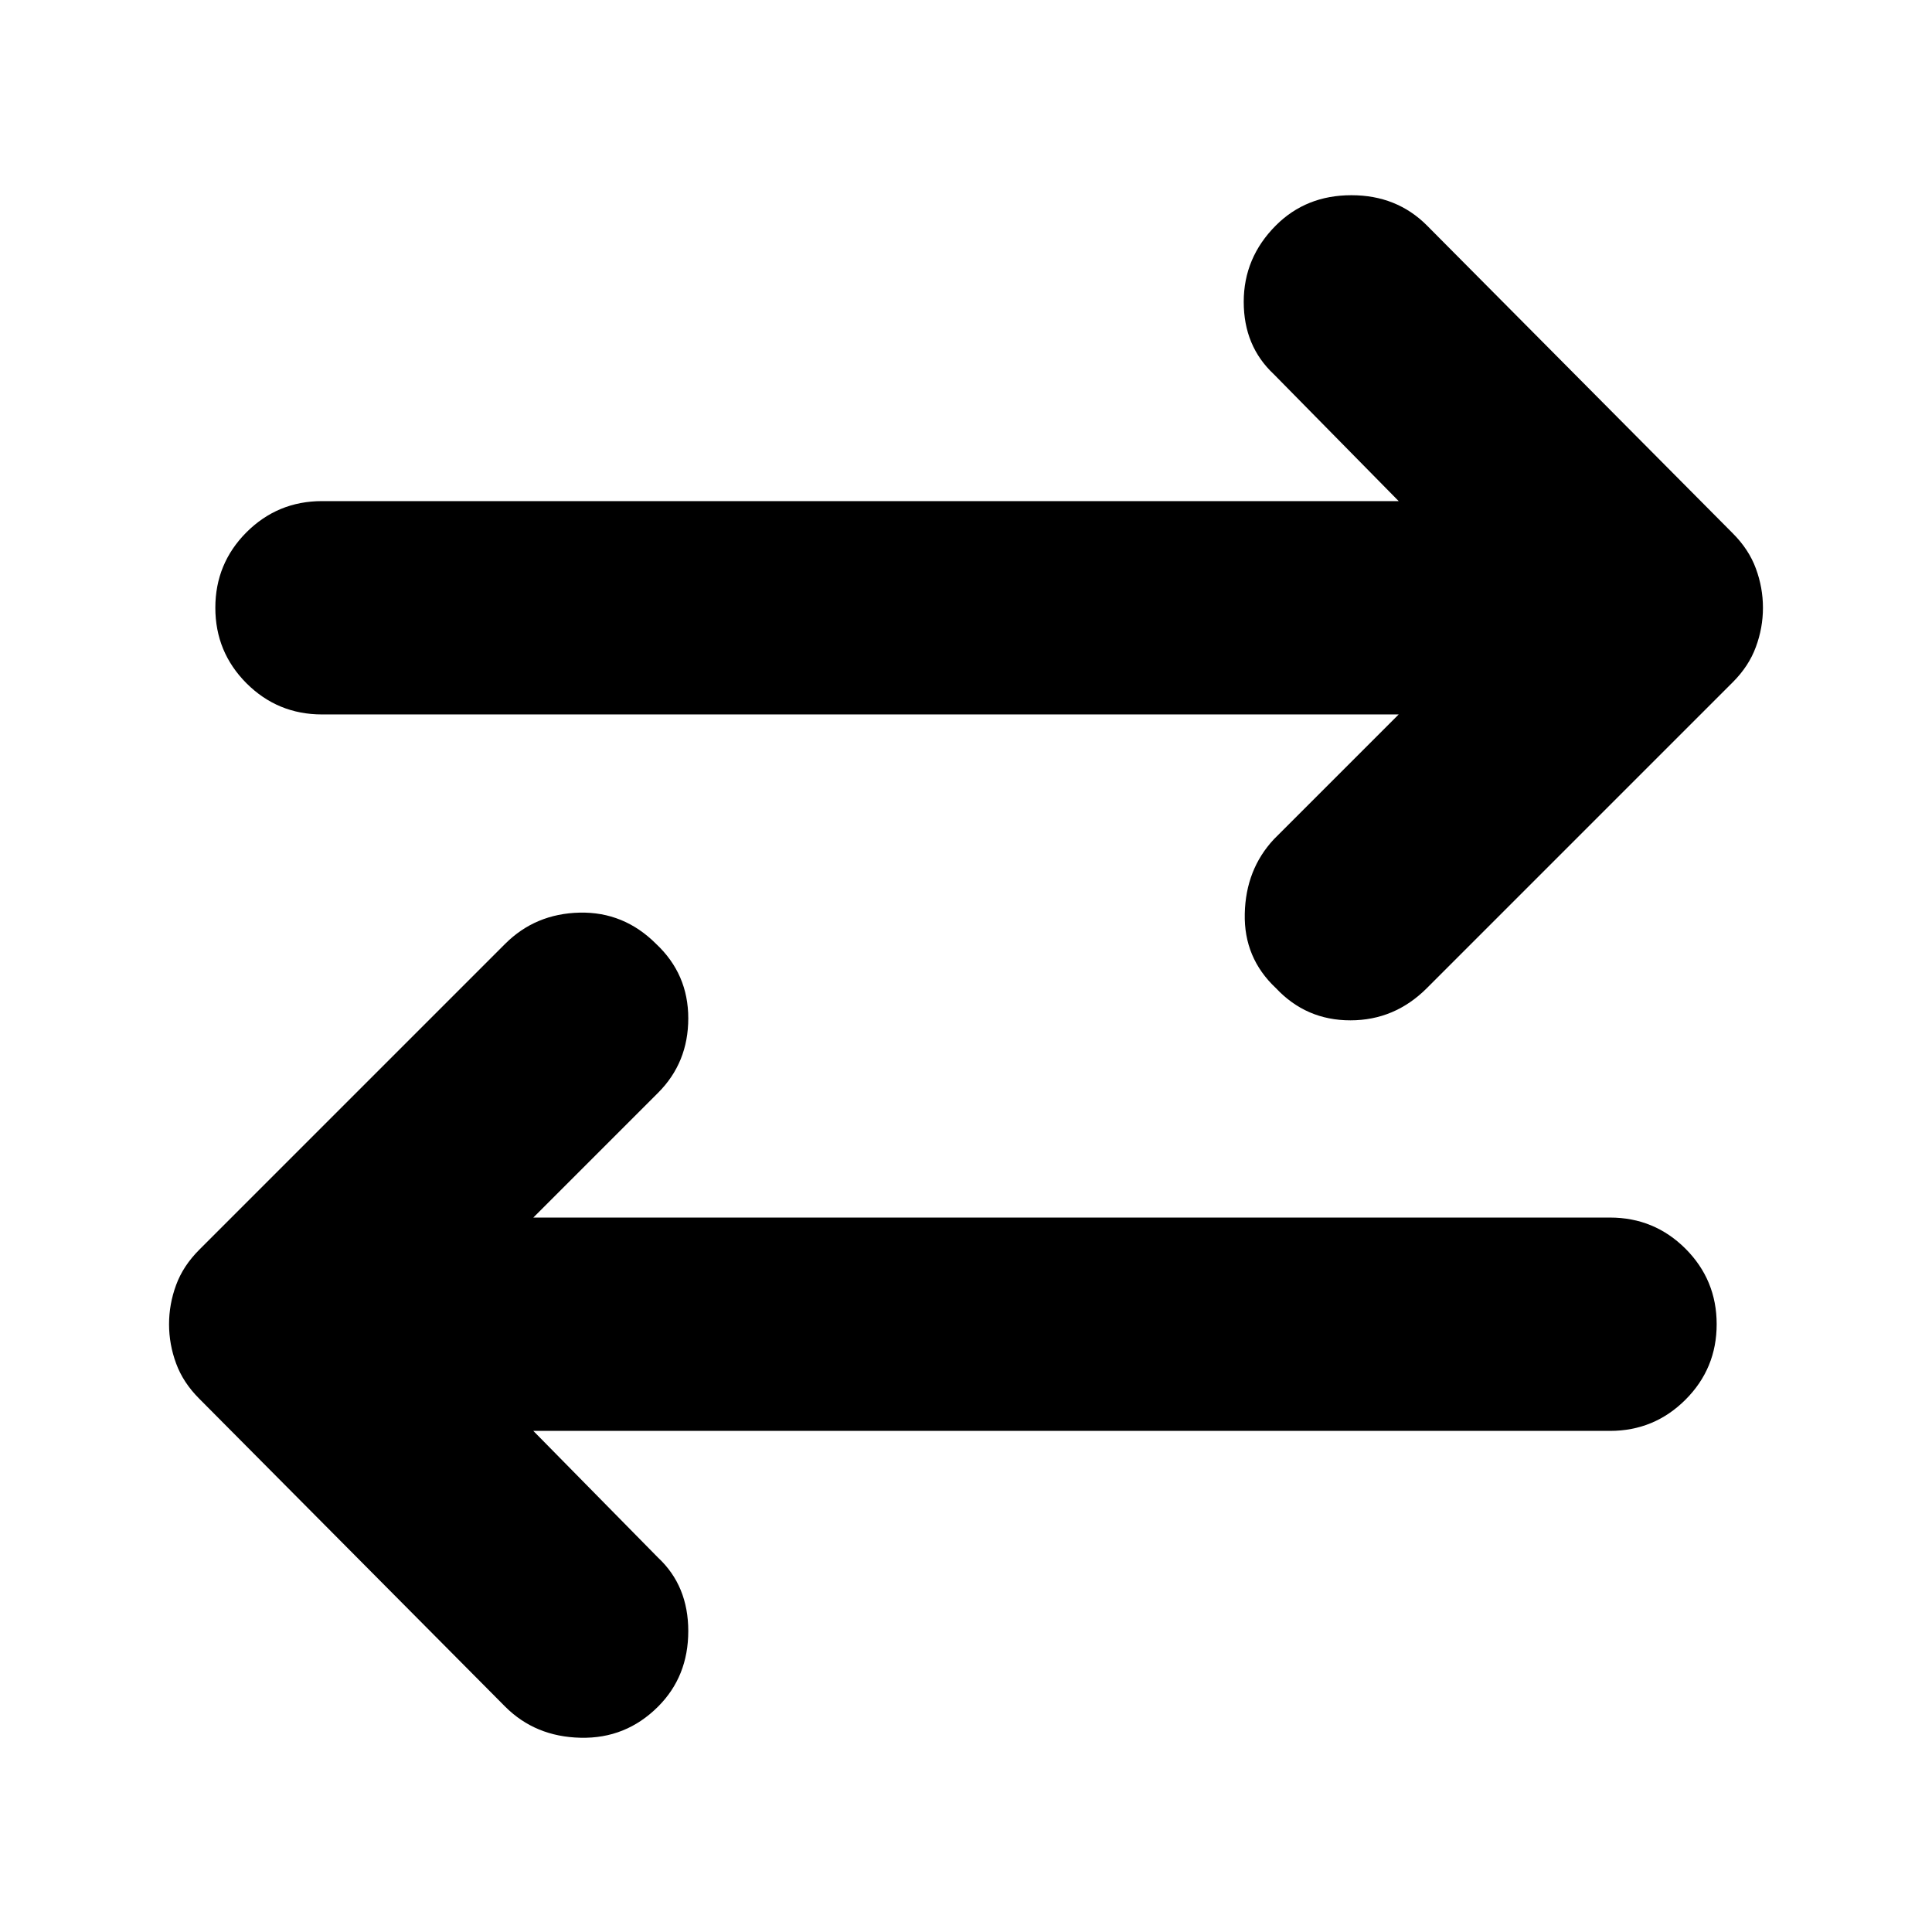 <svg xmlns="http://www.w3.org/2000/svg" height="24" width="24"><path d="M15.85 12.275Q15.45 11.9 15.463 11.35Q15.475 10.8 15.825 10.425L17.375 8.875H4Q3.45 8.875 3.062 8.488Q2.675 8.1 2.675 7.55Q2.675 7 3.062 6.612Q3.45 6.225 4 6.225H17.375L15.825 4.65Q15.45 4.3 15.45 3.75Q15.45 3.2 15.85 2.8Q16.225 2.425 16.788 2.425Q17.35 2.425 17.725 2.8L21.525 6.625Q21.725 6.825 21.812 7.062Q21.9 7.3 21.9 7.55Q21.9 7.8 21.812 8.037Q21.725 8.275 21.525 8.475L17.725 12.275Q17.325 12.675 16.775 12.675Q16.225 12.675 15.85 12.275ZM6.275 21.2 2.475 17.375Q2.275 17.175 2.188 16.938Q2.1 16.7 2.1 16.45Q2.1 16.2 2.188 15.962Q2.275 15.725 2.475 15.525L6.275 11.725Q6.65 11.35 7.2 11.337Q7.75 11.325 8.15 11.725Q8.55 12.1 8.55 12.65Q8.55 13.2 8.175 13.575L6.625 15.125H20Q20.55 15.125 20.938 15.512Q21.325 15.9 21.325 16.45Q21.325 17 20.938 17.387Q20.55 17.775 20 17.775H6.625L8.175 19.35Q8.55 19.7 8.55 20.262Q8.55 20.825 8.175 21.2Q7.775 21.6 7.213 21.587Q6.65 21.575 6.275 21.2Z"/></svg>